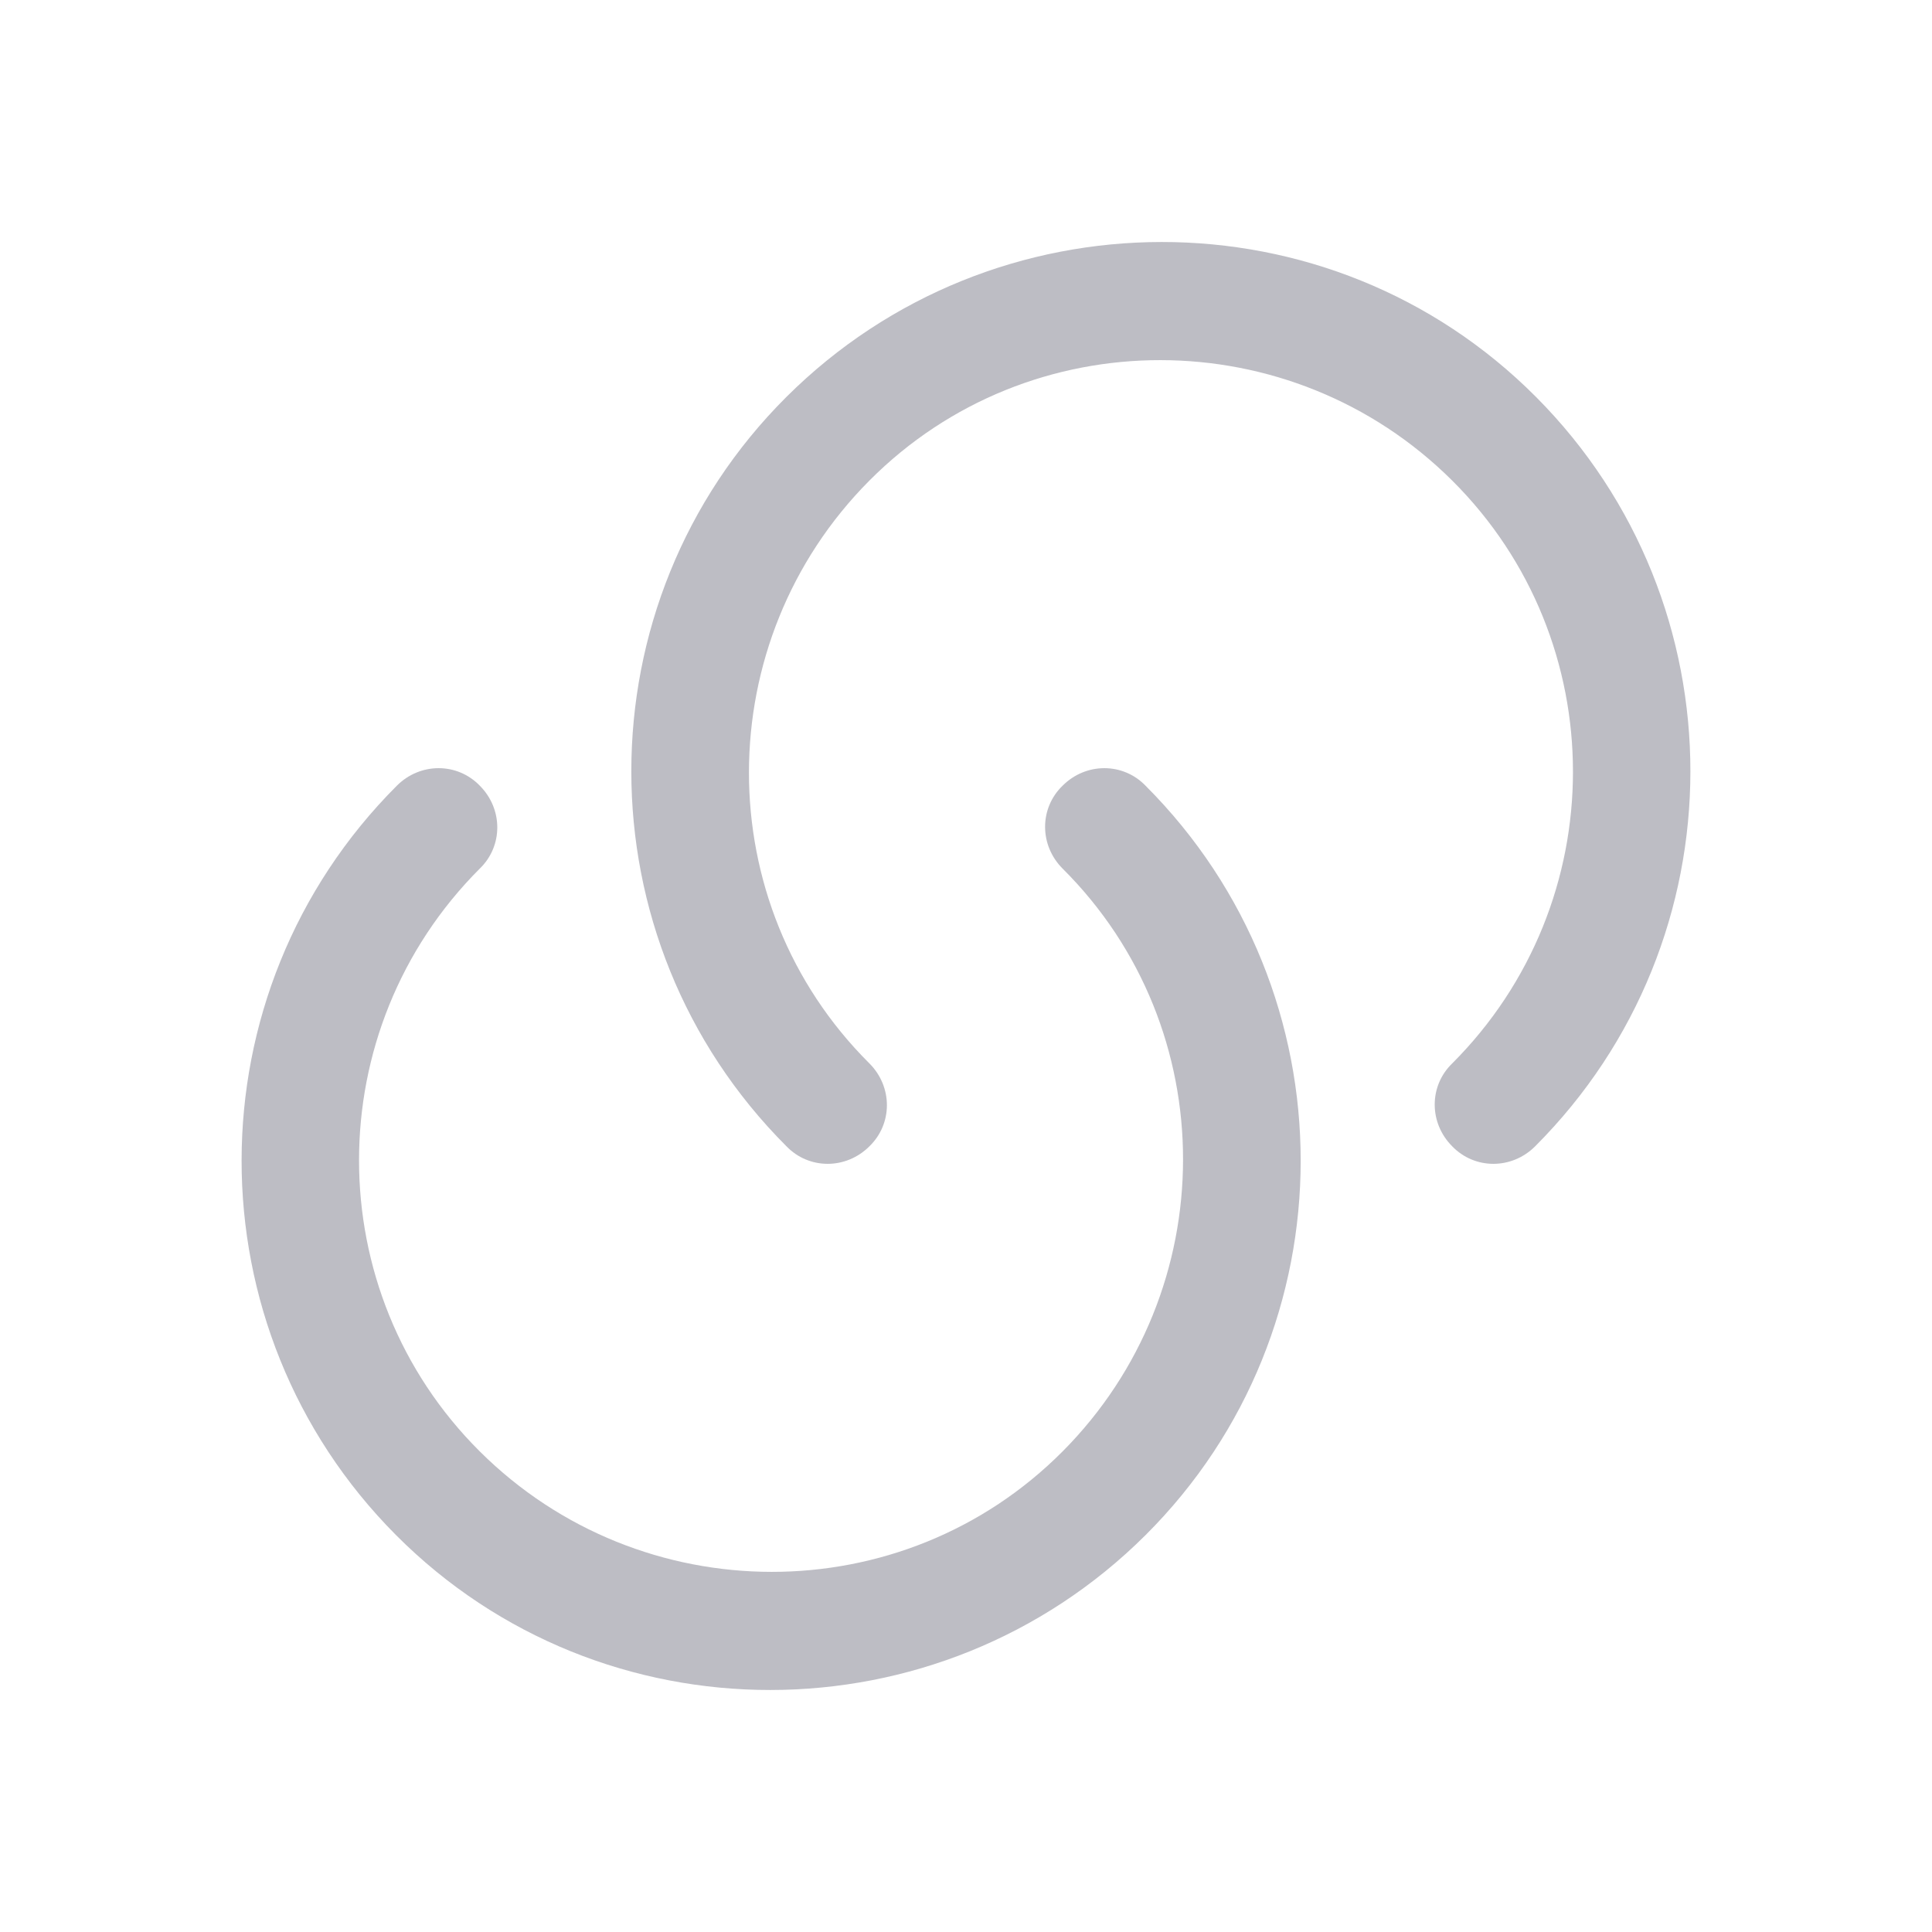 <svg width="24" height="24" viewBox="0 0 24 24" fill="none" xmlns="http://www.w3.org/2000/svg">
<path d="M19.07 14.24C18.78 14.53 18.32 14.53 18.04 14.24C17.75 13.95 17.75 13.49 18.04 13.21C20.04 11.21 20.04 7.96 18.04 5.97C16.04 3.98 12.79 3.97 10.8 5.97C8.81 7.97 8.8 11.22 10.8 13.21C11.09 13.5 11.09 13.96 10.8 14.24C10.51 14.53 10.05 14.53 9.77 14.24C7.2 11.67 7.2 7.49 9.77 4.93C12.34 2.37 16.52 2.36 19.08 4.93C21.64 7.5 21.64 11.67 19.07 14.24Z" fill="#BDBDC4"/>
<path d="M4.93 9.76C5.22 9.47 5.68 9.47 5.96 9.76C6.25 10.05 6.25 10.51 5.96 10.79C3.96 12.79 3.96 16.04 5.96 18.03C7.96 20.02 11.21 20.03 13.2 18.03C15.19 16.03 15.2 12.78 13.2 10.79C12.91 10.5 12.91 10.04 13.2 9.76C13.49 9.47 13.95 9.47 14.23 9.76C16.8 12.33 16.8 16.51 14.23 19.07C11.66 21.63 7.48 21.64 4.92 19.07C2.36 16.5 2.36 12.33 4.93 9.76Z" fill="#BDBDC4"/>
</svg>
